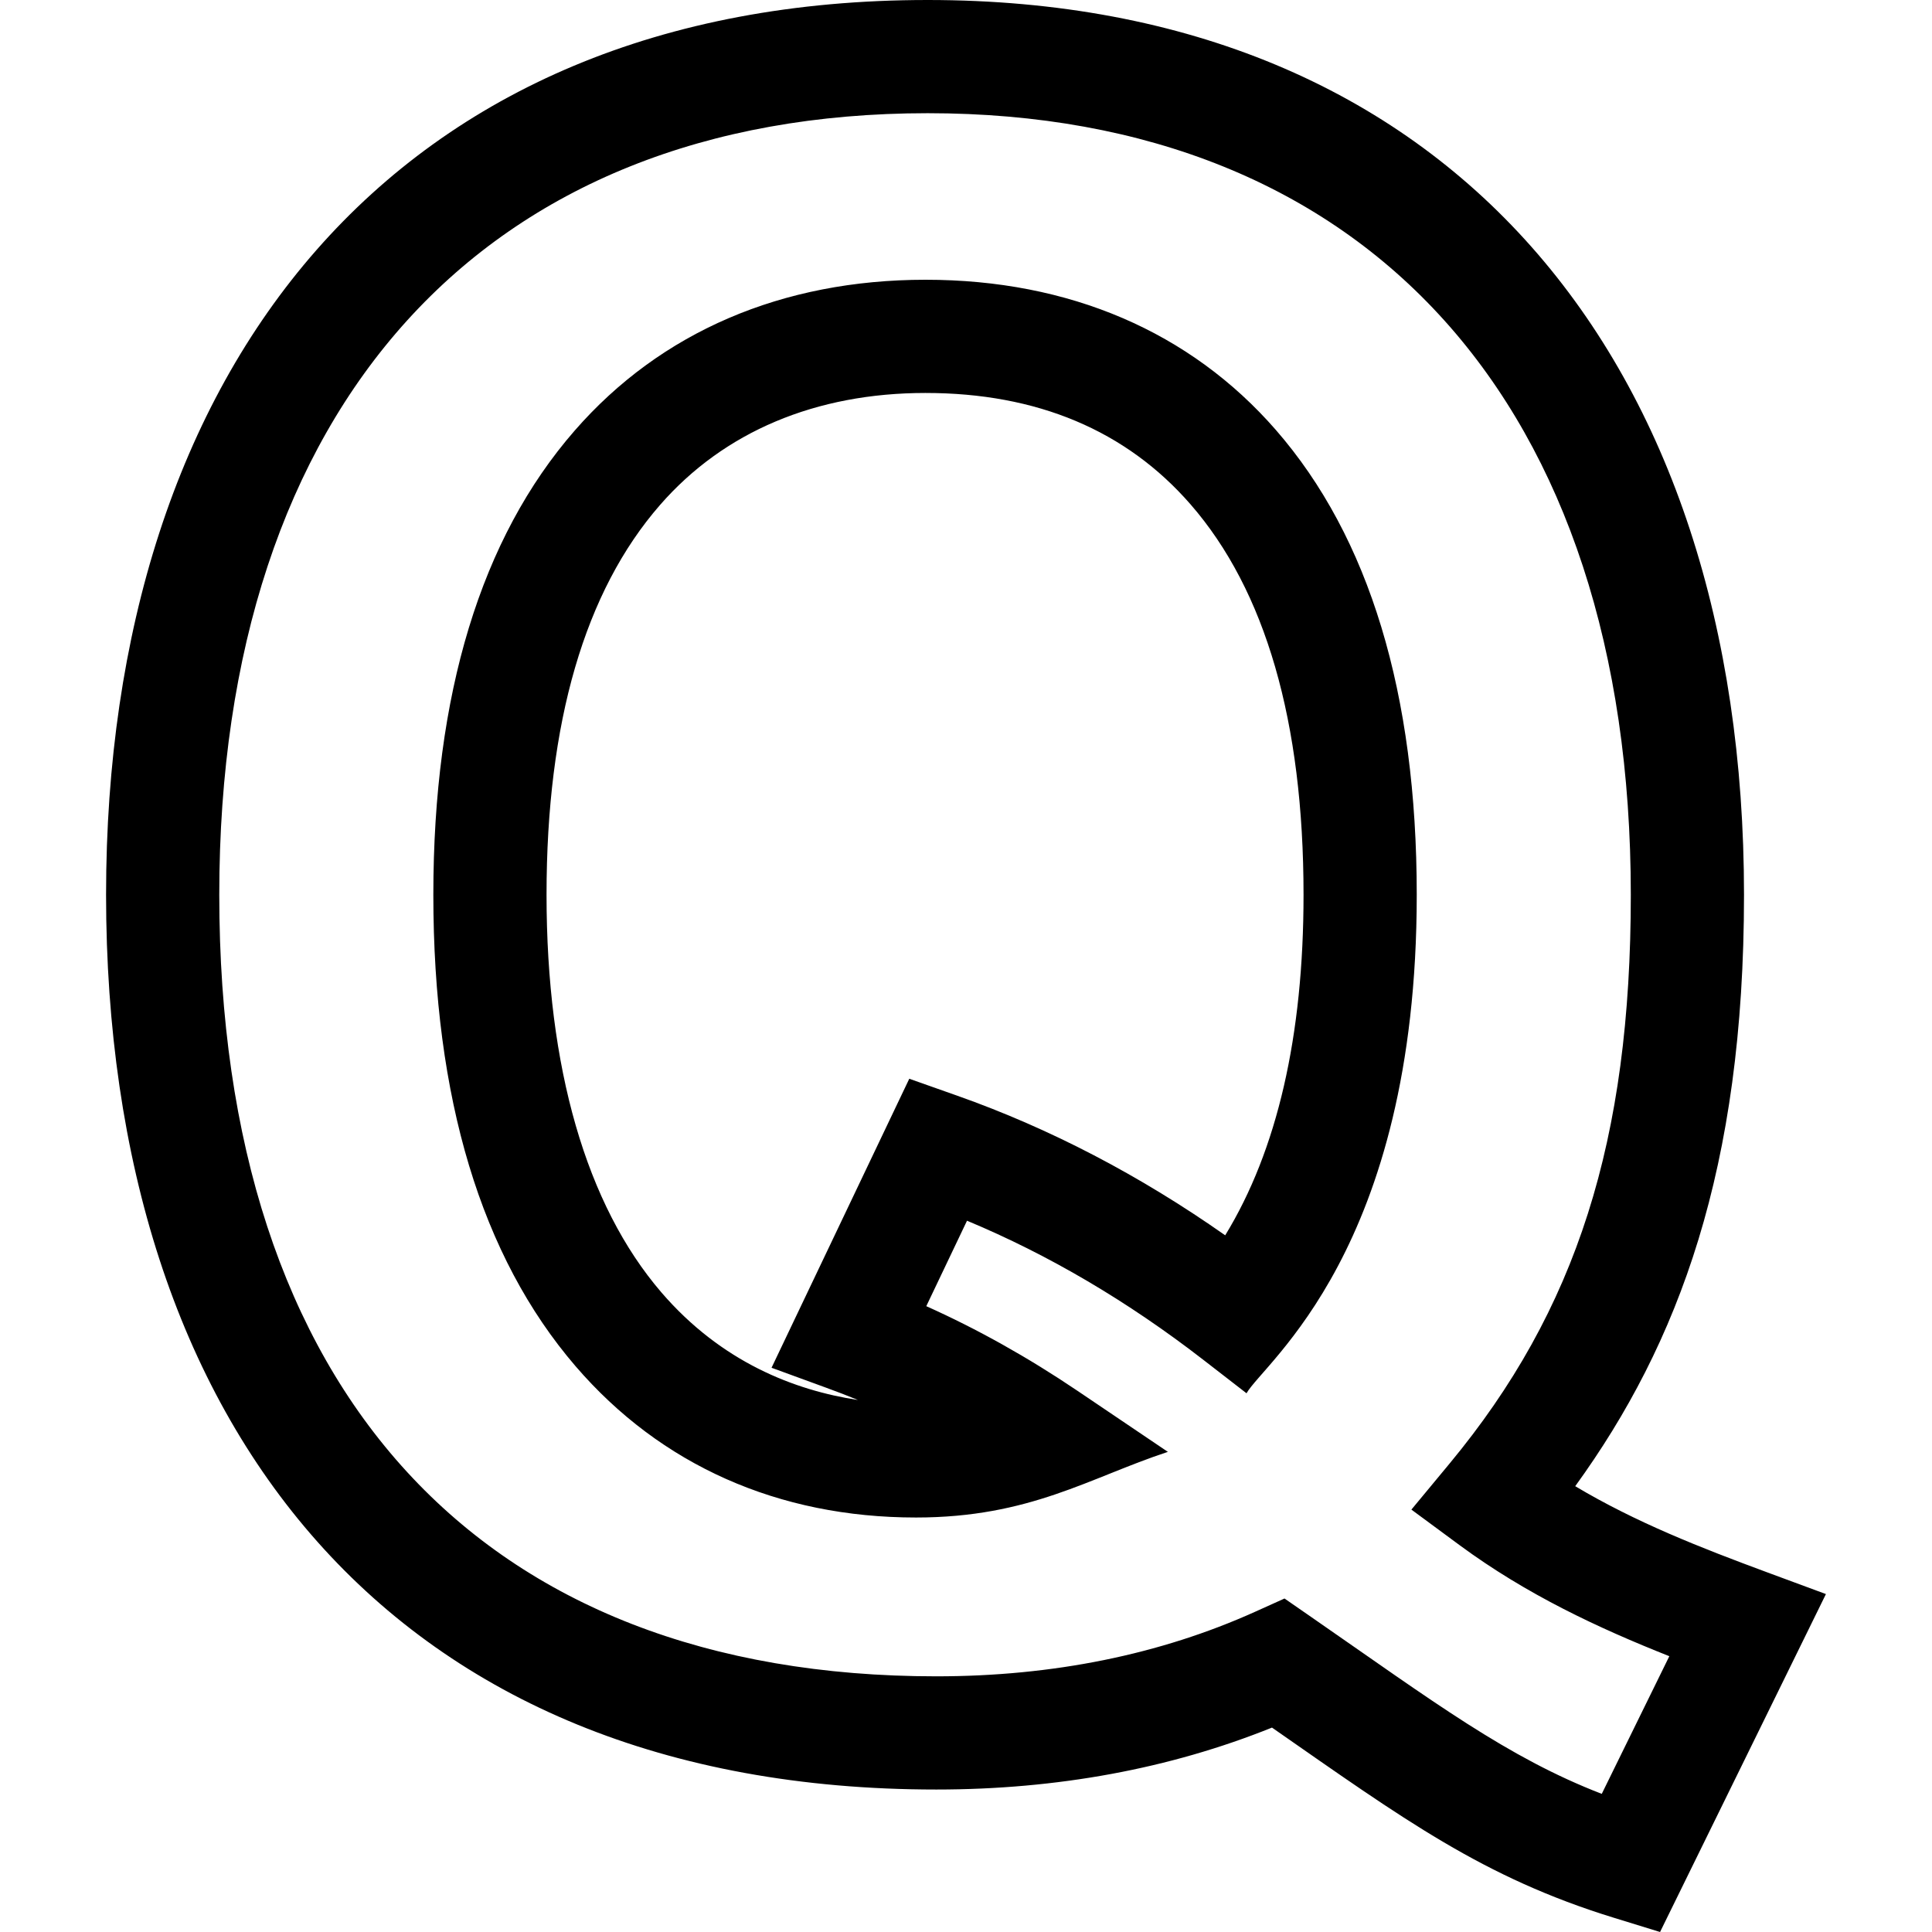 <svg height="512" viewBox="0 0 512.007 512.007" width="512" xmlns="http://www.w3.org/2000/svg"><path d="M439.937 512.007l-12.24-3.772c-34.686-10.69-55.541-26.002-90.601-50.398-27.072 10.896-56.953 16.413-88.962 16.413-143.973 0-220.024-96.02-220.024-237.125C28.11 97.588 104.276 0 245.859 0c138.282 0 216.327 95.449 216.327 237.125 0 72.518-17.283 118.851-44.73 156.737 16.041 9.58 33.24 16.308 50.857 22.824l15.583 5.764zm-99.524-88.38l6.973 4.83c32.691 22.646 52.037 37.252 77.101 46.943l17.908-36.484c-18.746-7.428-37.838-16.336-55.583-29.427l-12.773-9.424 10.131-12.22c33.657-40.599 48.017-85.674 48.017-150.72C432.186 107.43 362.531 30 245.859 30 128.297 30 58.11 107.43 58.11 237.125c0 131.63 69.261 207.125 190.024 207.125 30.88 0 59.325-5.765 84.545-17.136zm-97.682-21.466c-36.444 0-67.638-13.869-90.208-40.106-25.005-29.068-37.683-71.101-37.683-124.931 0-53.124 12.606-94.514 37.469-123.022 22.801-26.145 54.954-39.964 92.981-39.964 38.043 0 70.145 13.766 92.834 39.809 24.771 28.432 37.332 69.875 37.332 123.176 0 94.227-40.571 123.995-45.11 132.114l-11.491-8.898c-19.979-15.471-40.977-27.825-62.583-36.834l-10.794 22.649c13.534 6.065 26.951 13.573 40.055 22.421l23.97 16.188c-20.865 6.867-36.531 17.398-66.772 17.398zm2.56-298.022c-29.102 0-53.437 10.264-70.372 29.682-19.959 22.885-30.079 57.641-30.079 103.303 0 45.792 10.521 82.227 30.426 105.366 15.909 18.494 35.309 25.968 52.094 28.525-5.916-2.436-8.879-3.379-22.892-8.542l36.501-76.591 12.729 4.497c24.5 8.656 48.321 21.074 70.996 36.995 13.786-22.532 20.761-52.808 20.761-90.251 0-45.846-10.077-80.658-29.951-103.469-17.062-19.584-40.686-29.515-70.213-29.515z"/></svg>